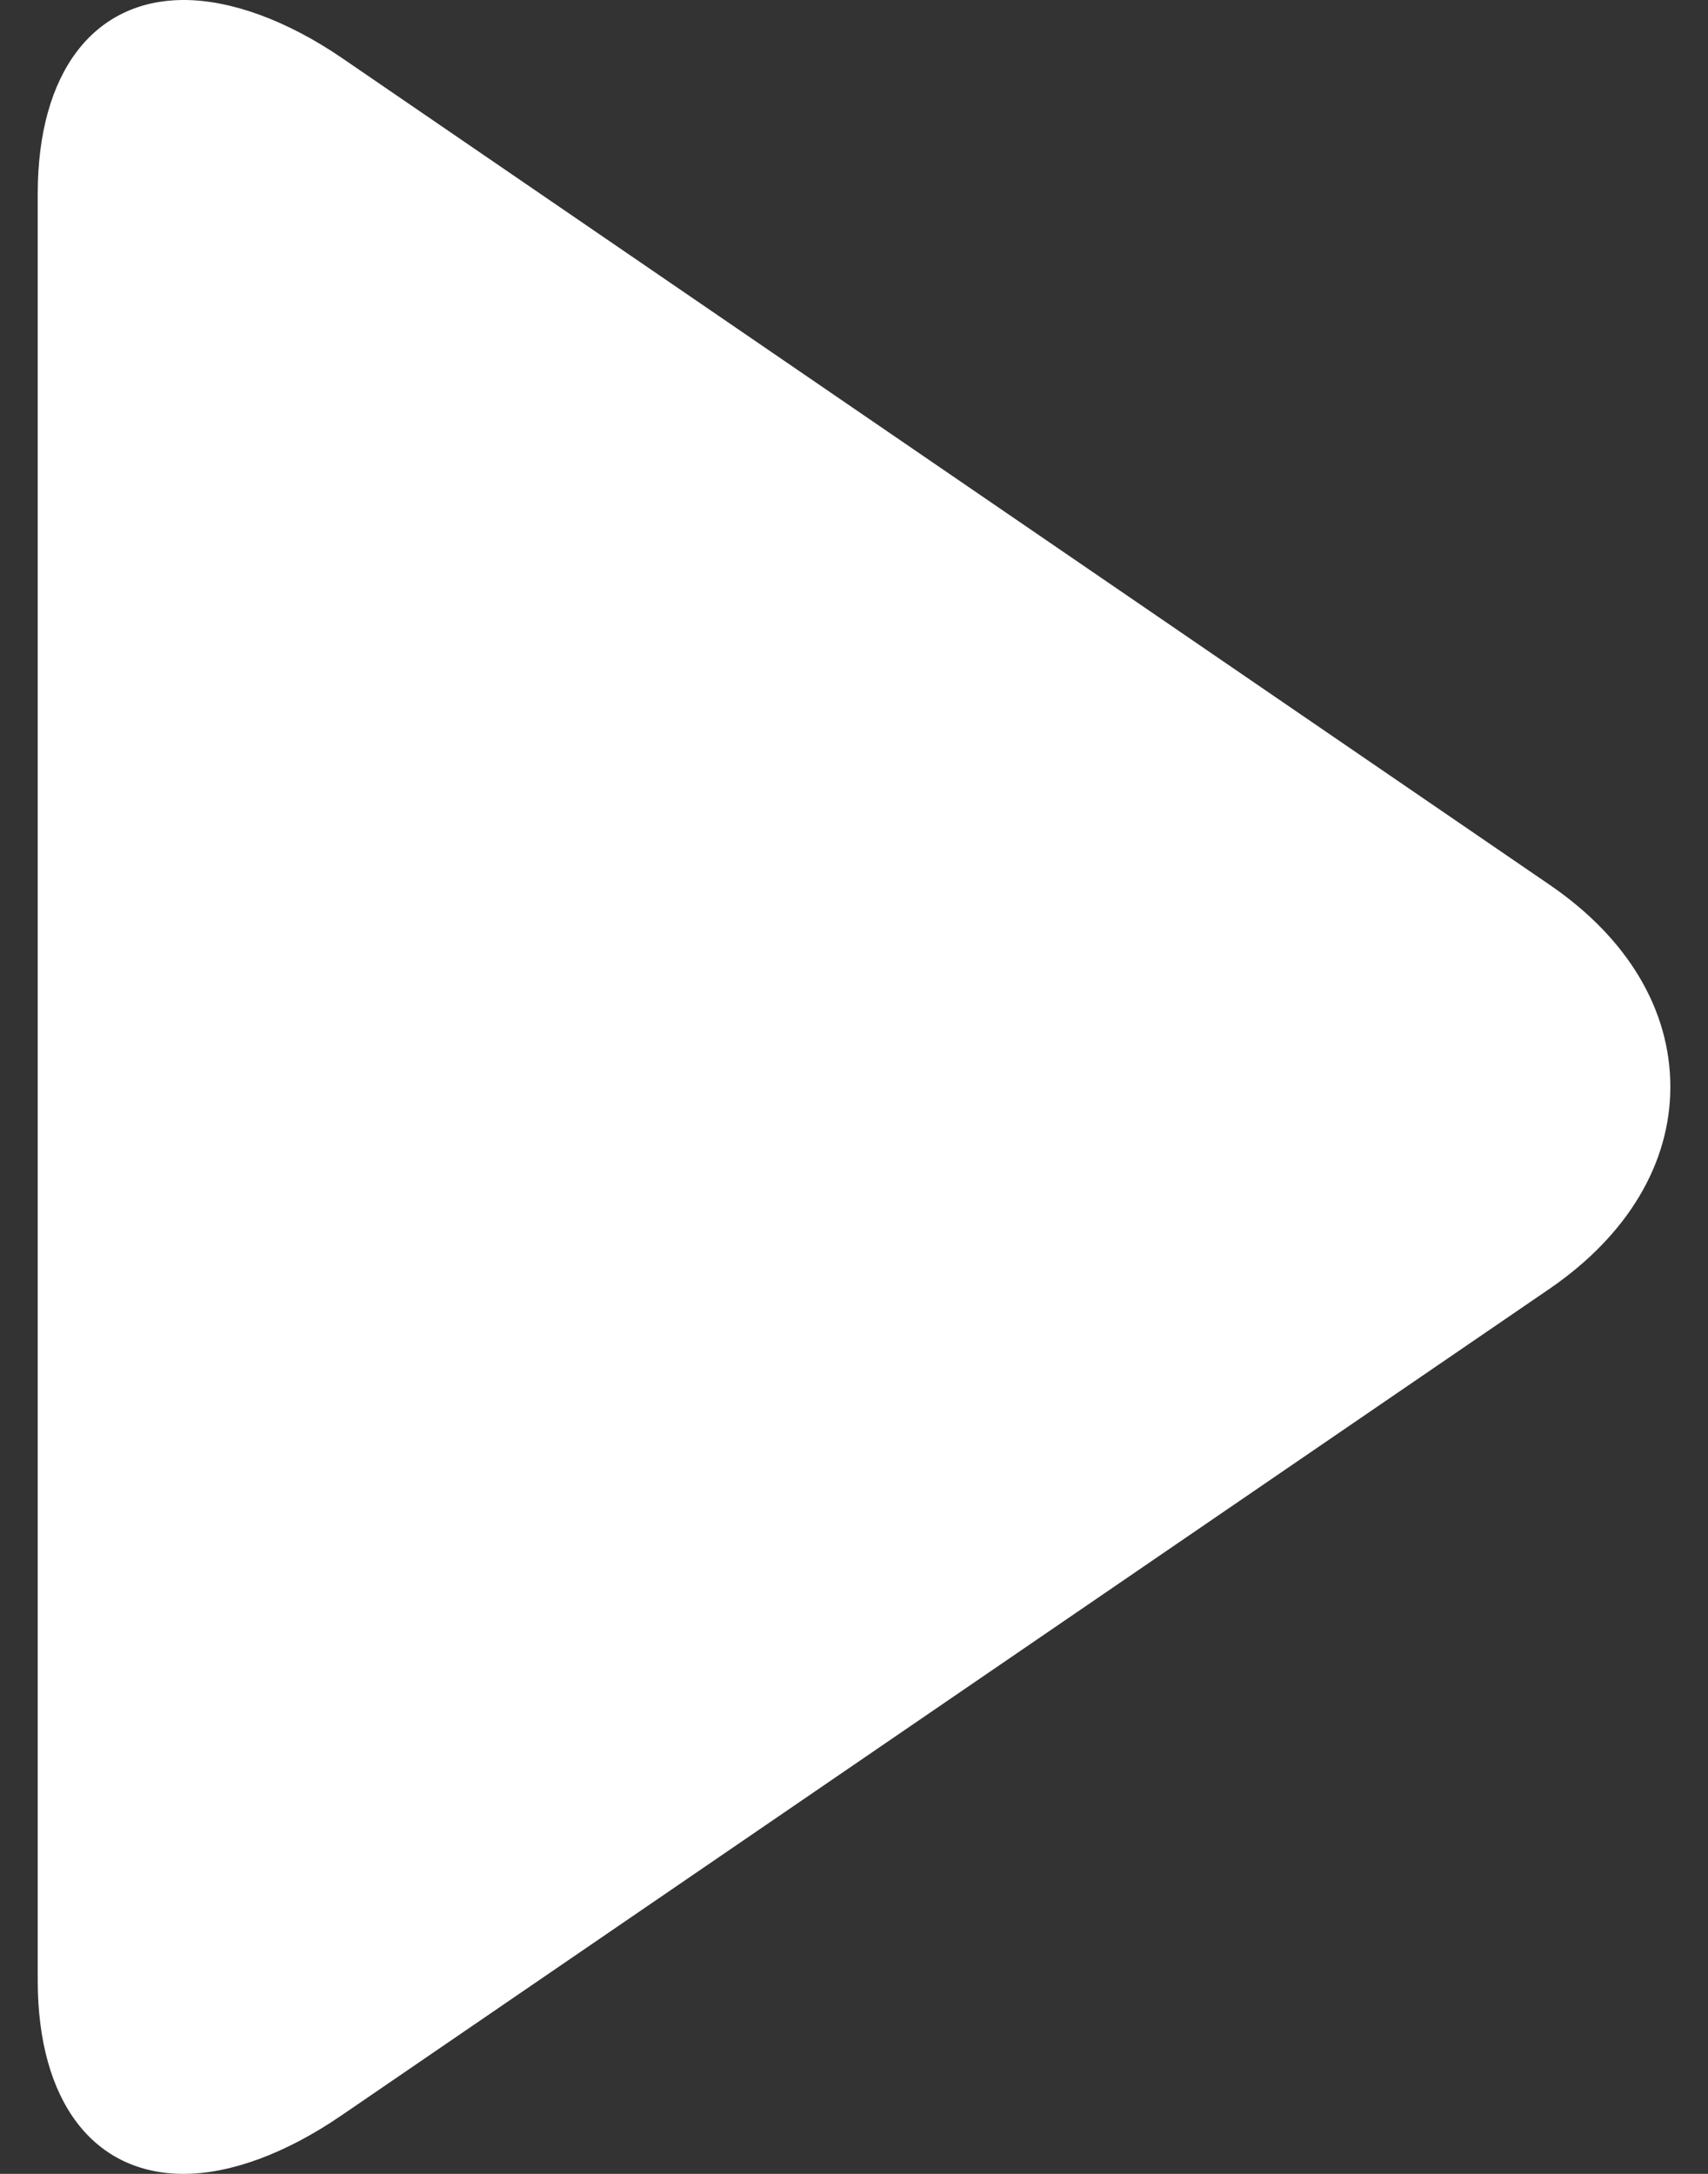 <svg width="22" height="28" viewBox="0 0 22 28" fill="none" xmlns="http://www.w3.org/2000/svg">
<rect x="0" y="0" width="22" height="28" fill="#333333" stroke="none"/>
<path d="M19.965 11.4L4.412 0.752C3.694 0.26 2.97 0 2.369 0C1.206 0 0.486 0.933 0.486 2.496V25.508C0.486 27.069 1.205 28 2.365 28C2.968 28 3.68 27.739 4.4 27.246L19.96 16.599C20.96 15.913 21.515 14.99 21.515 13.999C21.515 13.008 20.967 12.086 19.965 11.4Z" fill="white"/>
</svg>
